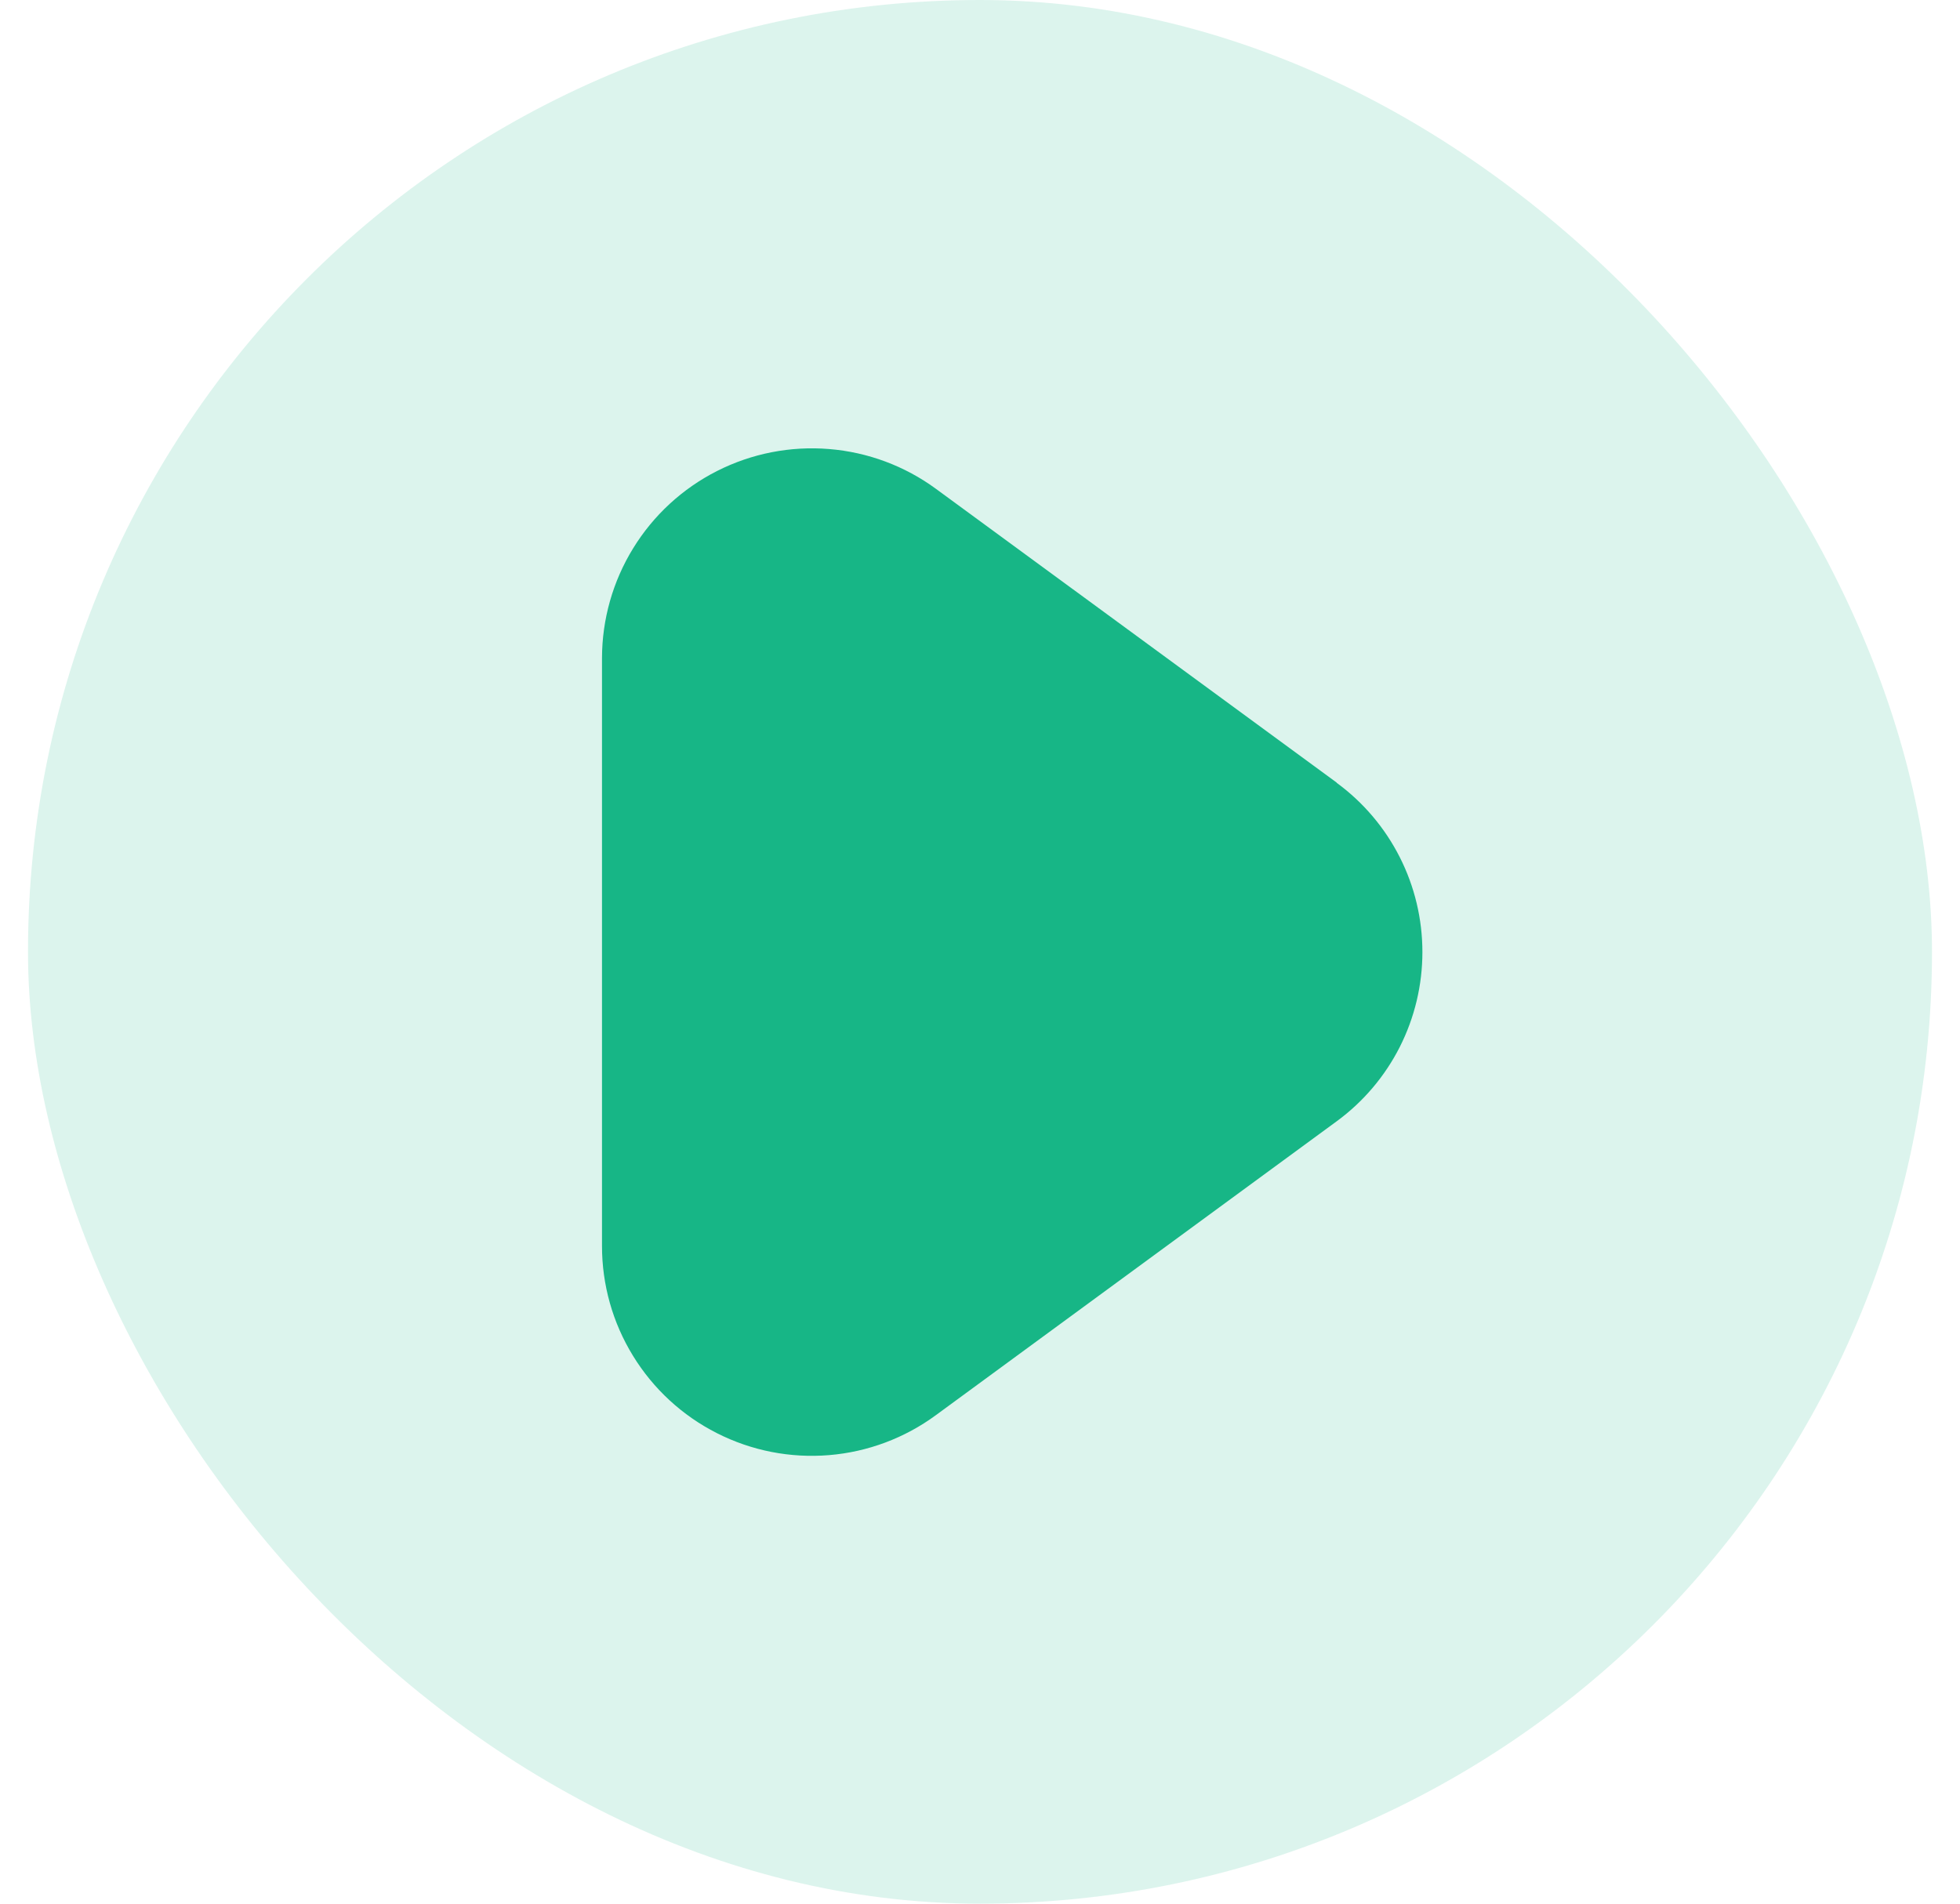 <svg width="35" height="34" viewBox="0 0 35 34" fill="none" xmlns="http://www.w3.org/2000/svg">
<rect x="0.5" width="34" height="34" rx="17" fill="#17B686" fill-opacity="0.15"/>
<g clip-path="url(#clip0_101_7344)">
<path d="M23.869 13.977L16.715 8.732C16.157 8.322 15.496 8.076 14.806 8.02C14.115 7.963 13.423 8.099 12.805 8.412C12.187 8.725 11.668 9.203 11.306 9.793C10.943 10.383 10.751 11.062 10.75 11.754V22.25C10.749 22.944 10.94 23.623 11.303 24.214C11.665 24.805 12.184 25.284 12.803 25.597C13.421 25.911 14.114 26.046 14.805 25.989C15.496 25.932 16.157 25.684 16.715 25.273L23.869 20.027C24.344 19.679 24.73 19.224 24.996 18.699C25.262 18.173 25.4 17.593 25.4 17.004C25.4 16.415 25.262 15.835 24.996 15.31C24.73 14.784 24.344 14.329 23.869 13.981V13.977Z" fill="#17B686"/>
</g>
<defs>
<clipPath id="clip0_101_7344">
<rect width="18" height="18" fill="white" transform="translate(8.5 8)"/>
</clipPath>
</defs>
</svg>
